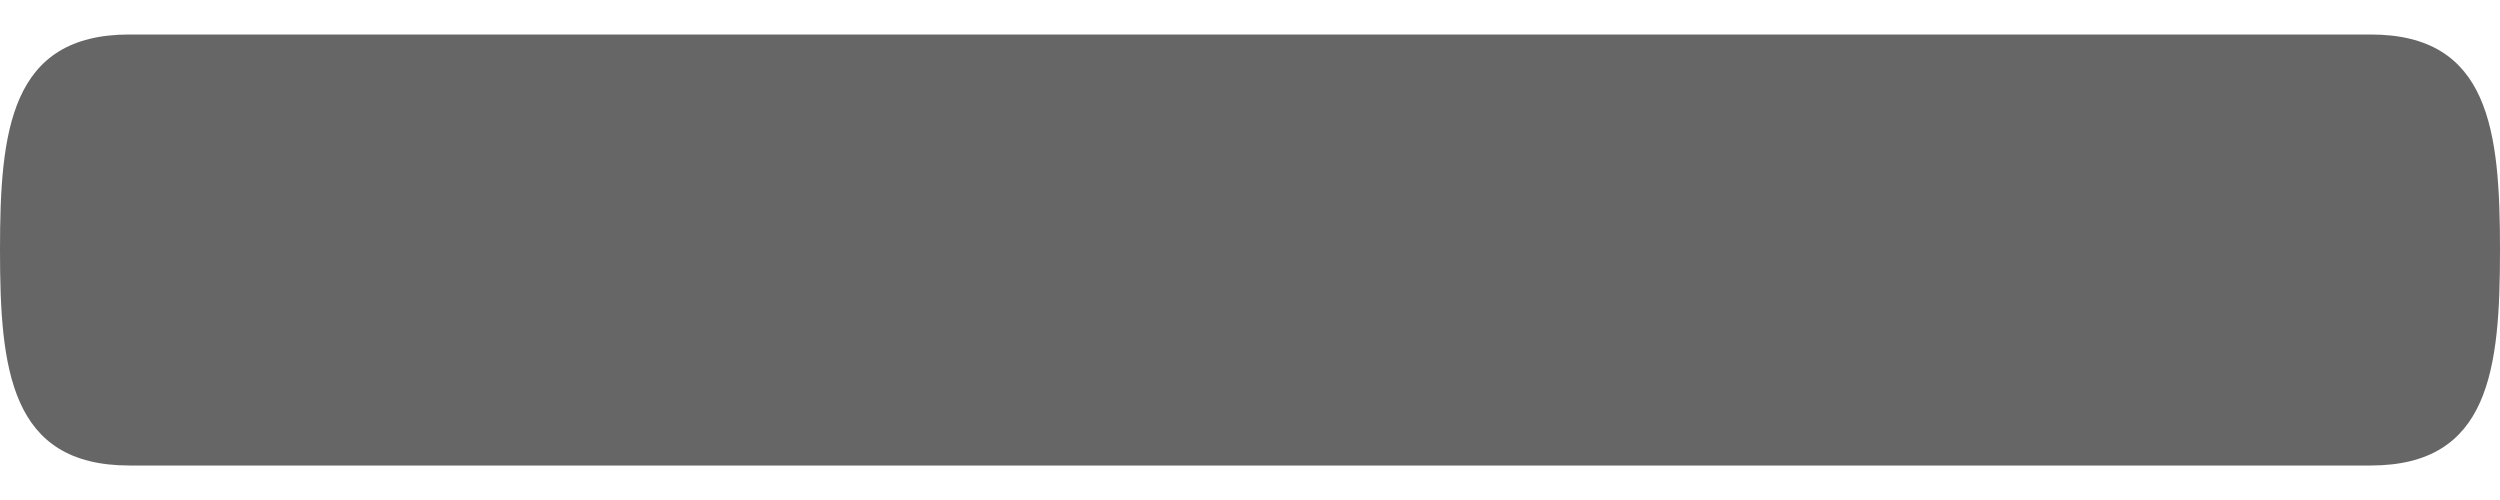 <?xml version="1.0" encoding="UTF-8"?>
<svg width="15px" height="3px" viewBox="0 0 15 3" version="1.1" xmlns="http://www.w3.org/2000/svg" xmlns:xlink="http://www.w3.org/1999/xlink">
    <!-- Generator: Sketch 46.2 (44496) - http://www.bohemiancoding.com/sketch -->
    <title>view-remove</title>
    <desc>Created with Sketch.</desc>
    <defs></defs>
    <g id="Page-1" stroke="none" stroke-width="1" fill="none" fill-rule="evenodd">
        <g id="Desktop" transform="translate(-777, -805)">
            <g id="view-remove" transform="translate(774, 797)">
                <rect id="Rectangle-path" x="0" y="0" width="20" height="20"></rect>
                <path d="M11.793,8.207 L9.207,8.207 L3.776,8.207 C3.061,8.207 3,8.786 3,9.5 C3,10.214 3.061,10.793 3.776,10.793 L9.207,10.793 L11.793,10.793 L17.224,10.793 C17.939,10.793 18,10.214 18,9.5 C18,8.786 17.939,8.207 17.224,8.207 L11.793,8.207 Z" id="Shape" fill="#666666"></path>
            </g>
        </g>
    </g>
</svg>